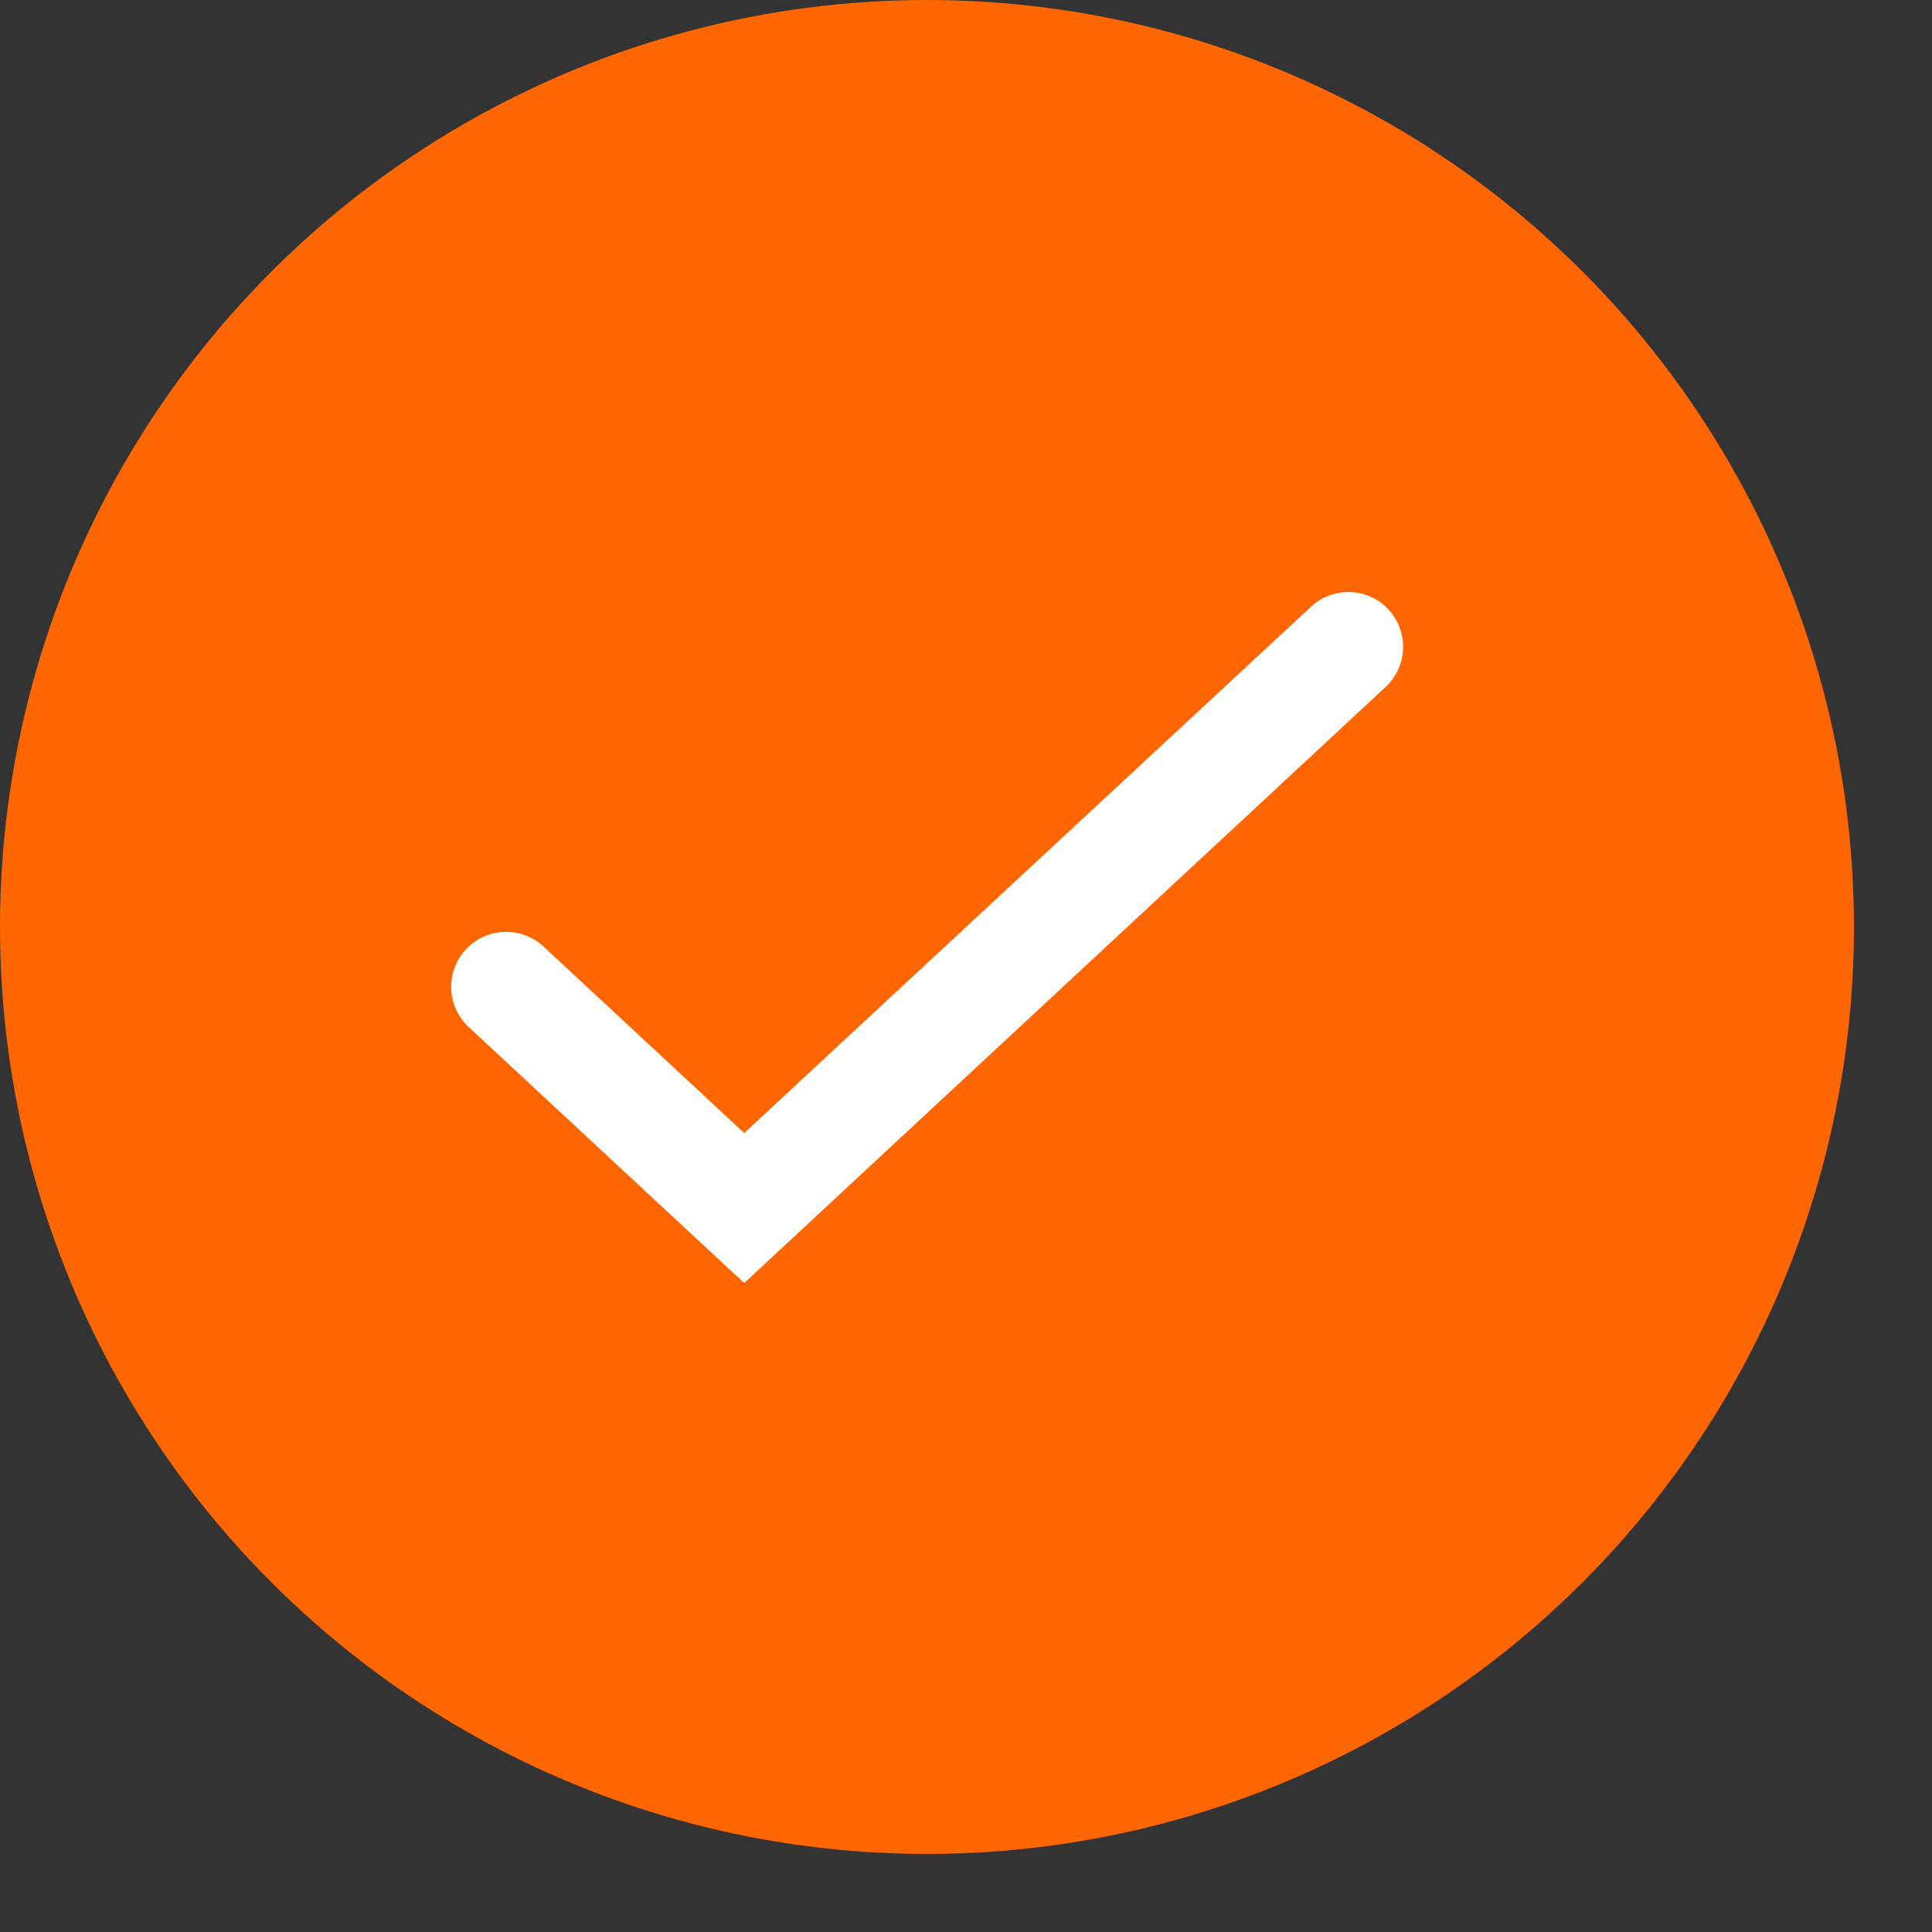 <svg width="20" height="20" viewBox="0 0 20 20" fill="none" xmlns="http://www.w3.org/2000/svg">
<rect x="0" y="0" width="20" height="20" fill="#333333" stroke="none"/>
<circle cx="9.596" cy="9.596" r="9.596" fill="#FF6600"/>
<path d="M7.704 11.729L5.627 9.799C5.409 9.596 5.072 9.596 4.854 9.797C4.61 10.022 4.61 10.407 4.852 10.632L7.704 13.282L14.344 7.111C14.585 6.887 14.585 6.505 14.344 6.28C14.127 6.078 13.79 6.078 13.572 6.28L7.704 11.729Z" fill="white"/>
</svg>
